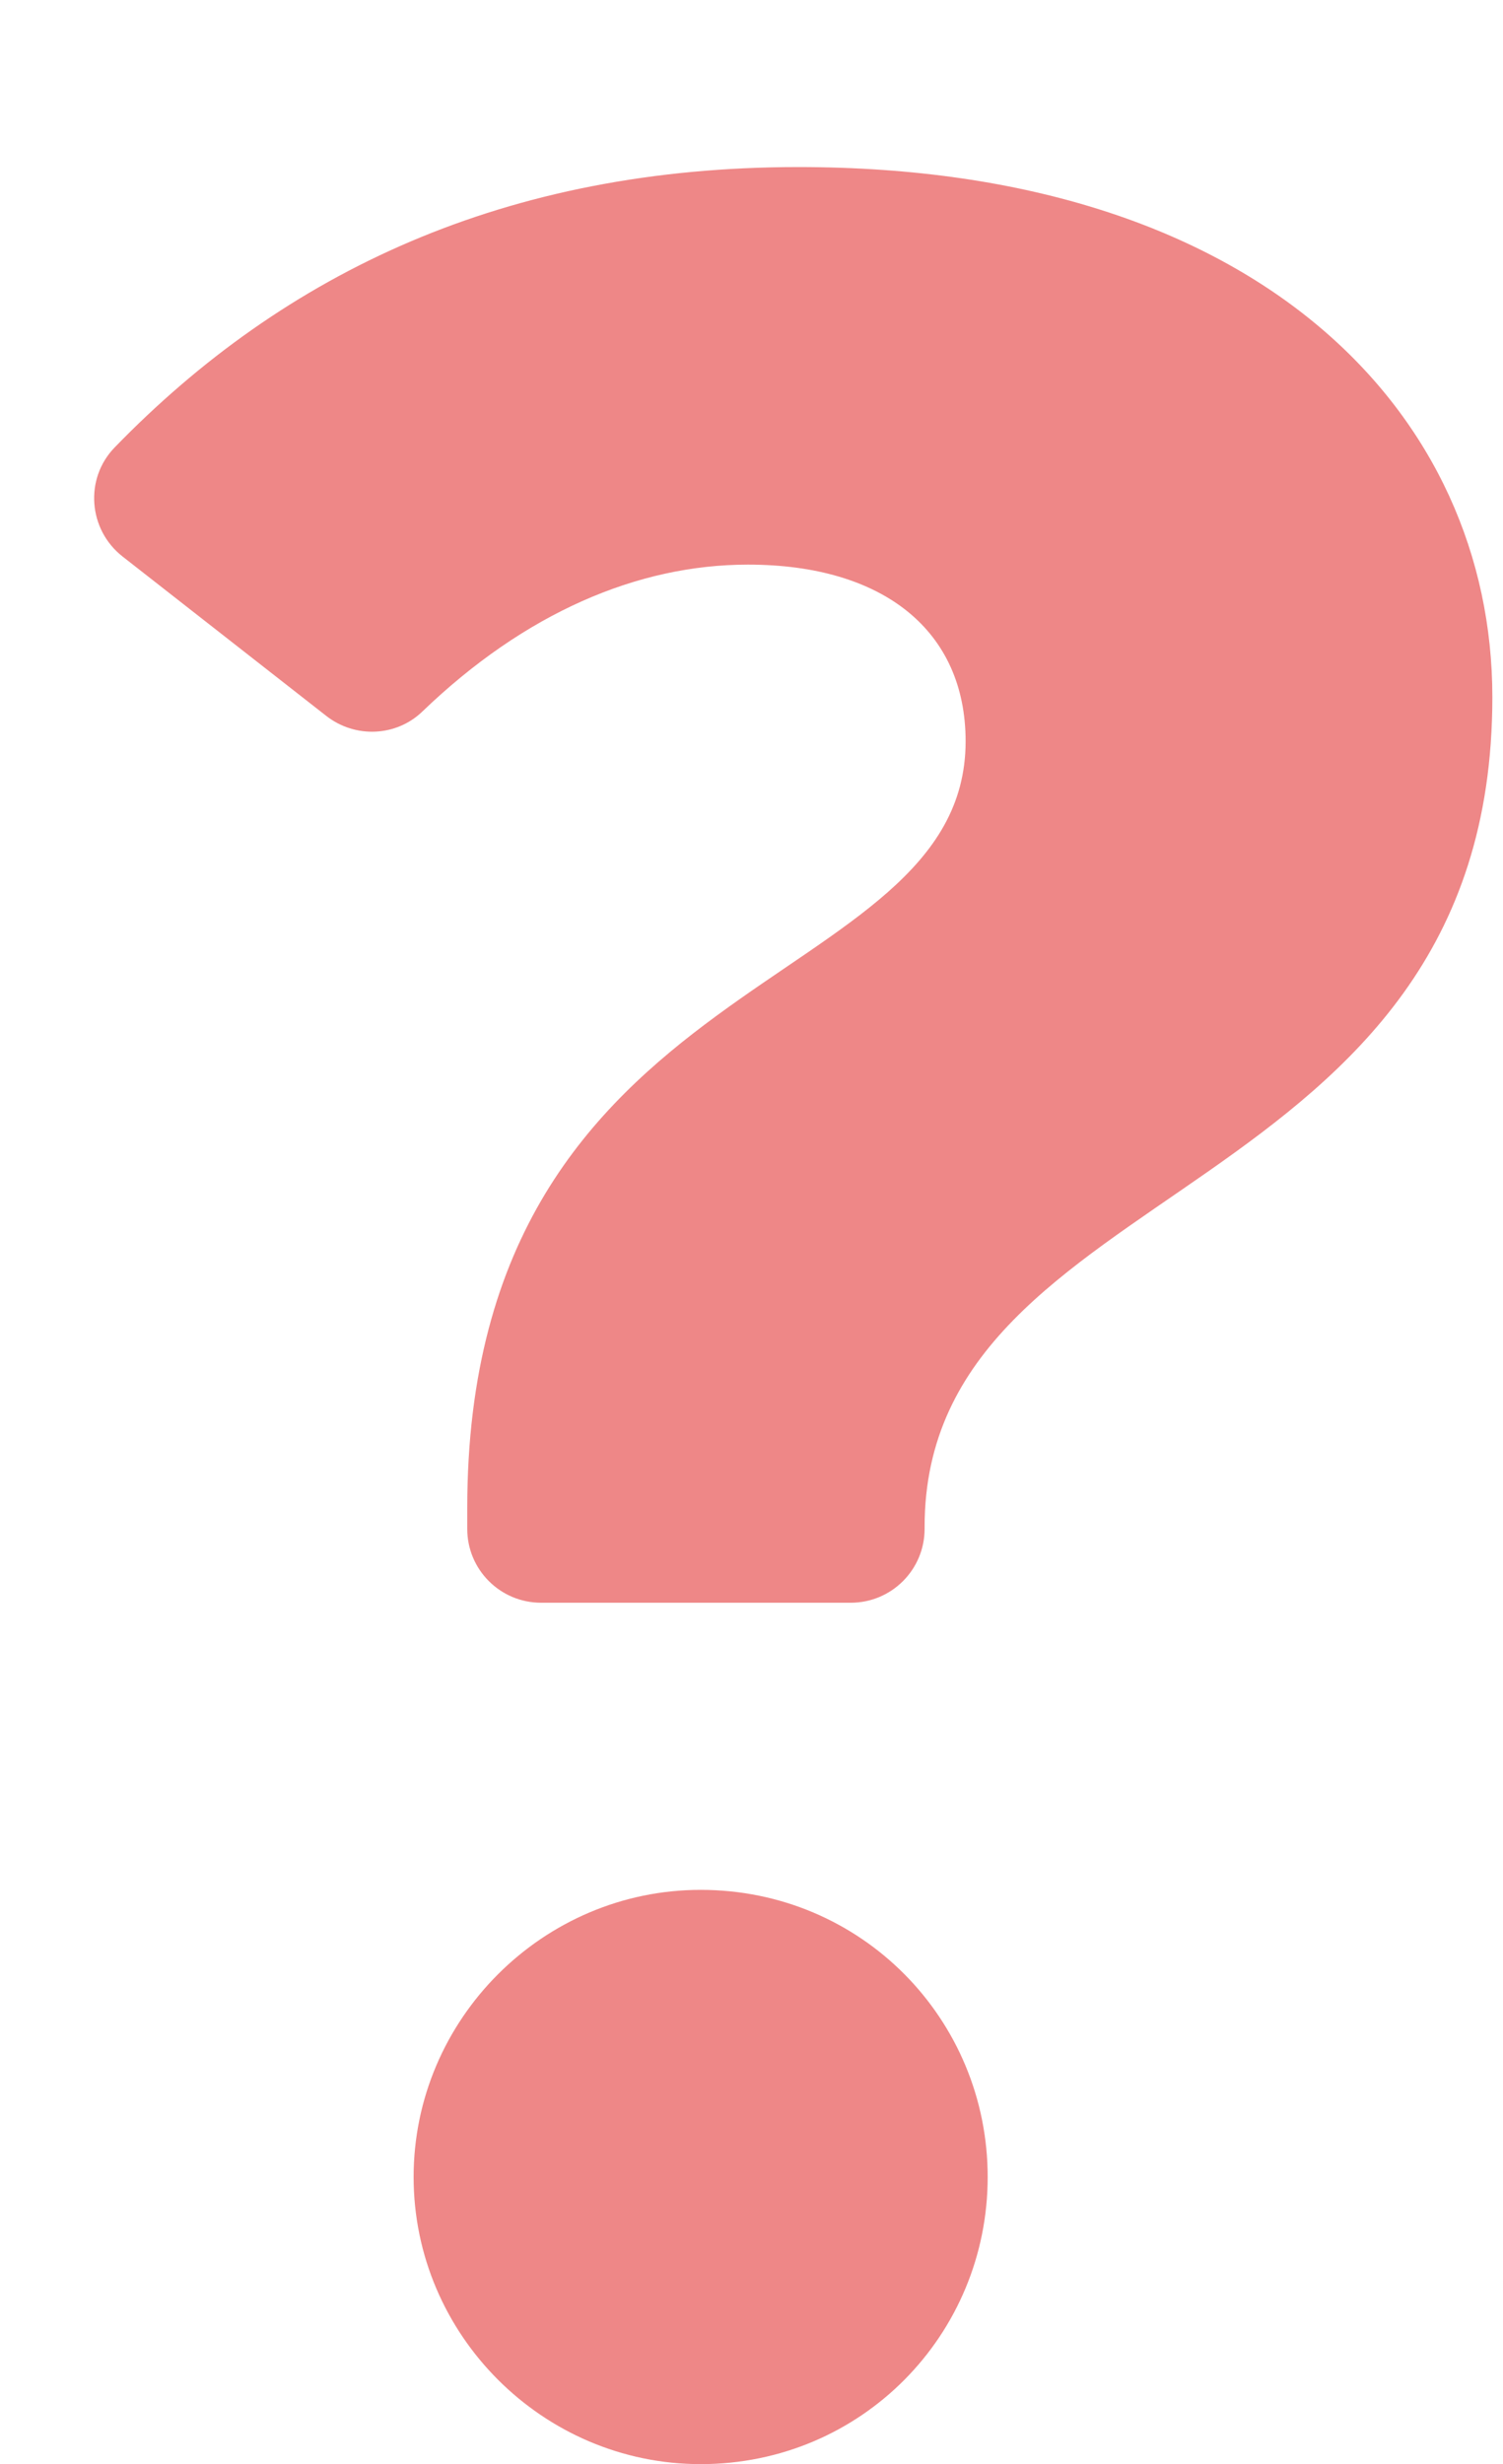 <svg width="72" height="118" viewBox="0 0 72 118" fill="none" xmlns="http://www.w3.org/2000/svg">
<g filter="url(#filter0_d_2402_5182)">
<path d="M67.49 25.385C67.49 49.863 40.292 48.201 40.292 65.124V65.215C40.292 67.168 38.709 68.75 36.757 68.75H21.918C19.965 68.75 18.383 67.168 18.383 65.215V64.217C18.383 38.077 42.257 39.739 42.257 27.5C42.257 22.212 38.328 19.038 31.831 19.038C26.545 19.038 21.143 21.35 16.233 26.073C14.975 27.284 13.008 27.36 11.632 26.285L1.873 18.651C0.228 17.365 0.037 14.927 1.491 13.428C9.639 5.029 20.227 0 34.248 0C56.46 0 67.49 11.937 67.49 25.385ZM43.314 96.25C43.314 103.805 37.27 110 29.564 110C22.009 110 15.814 103.805 15.814 96.25C15.814 88.695 22.009 82.5 29.564 82.5C37.27 82.5 43.314 88.695 43.314 96.25Z" fill="#EE8787"/>
</g>
<defs>
<filter id="filter0_d_2402_5182" x="0.51" y="0" width="70.98" height="118" filterUnits="userSpaceOnUse" color-interpolation-filters="sRGB">
<feFlood flood-opacity="0" result="BackgroundImageFix"/>
<feColorMatrix in="SourceAlpha" type="matrix" values="0 0 0 0 0 0 0 0 0 0 0 0 0 0 0 0 0 0 127 0" result="hardAlpha"/>
<feOffset dx="4" dy="8"/>
<feComposite in2="hardAlpha" operator="out"/>
<feColorMatrix type="matrix" values="0 0 0 0 0.098 0 0 0 0 0.082 0 0 0 0 0.29 0 0 0 1 0"/>
<feBlend mode="normal" in2="BackgroundImageFix" result="effect1_dropShadow_2402_5182"/>
<feBlend mode="normal" in="SourceGraphic" in2="effect1_dropShadow_2402_5182" result="shape"/>
</filter>
</defs>
</svg>
